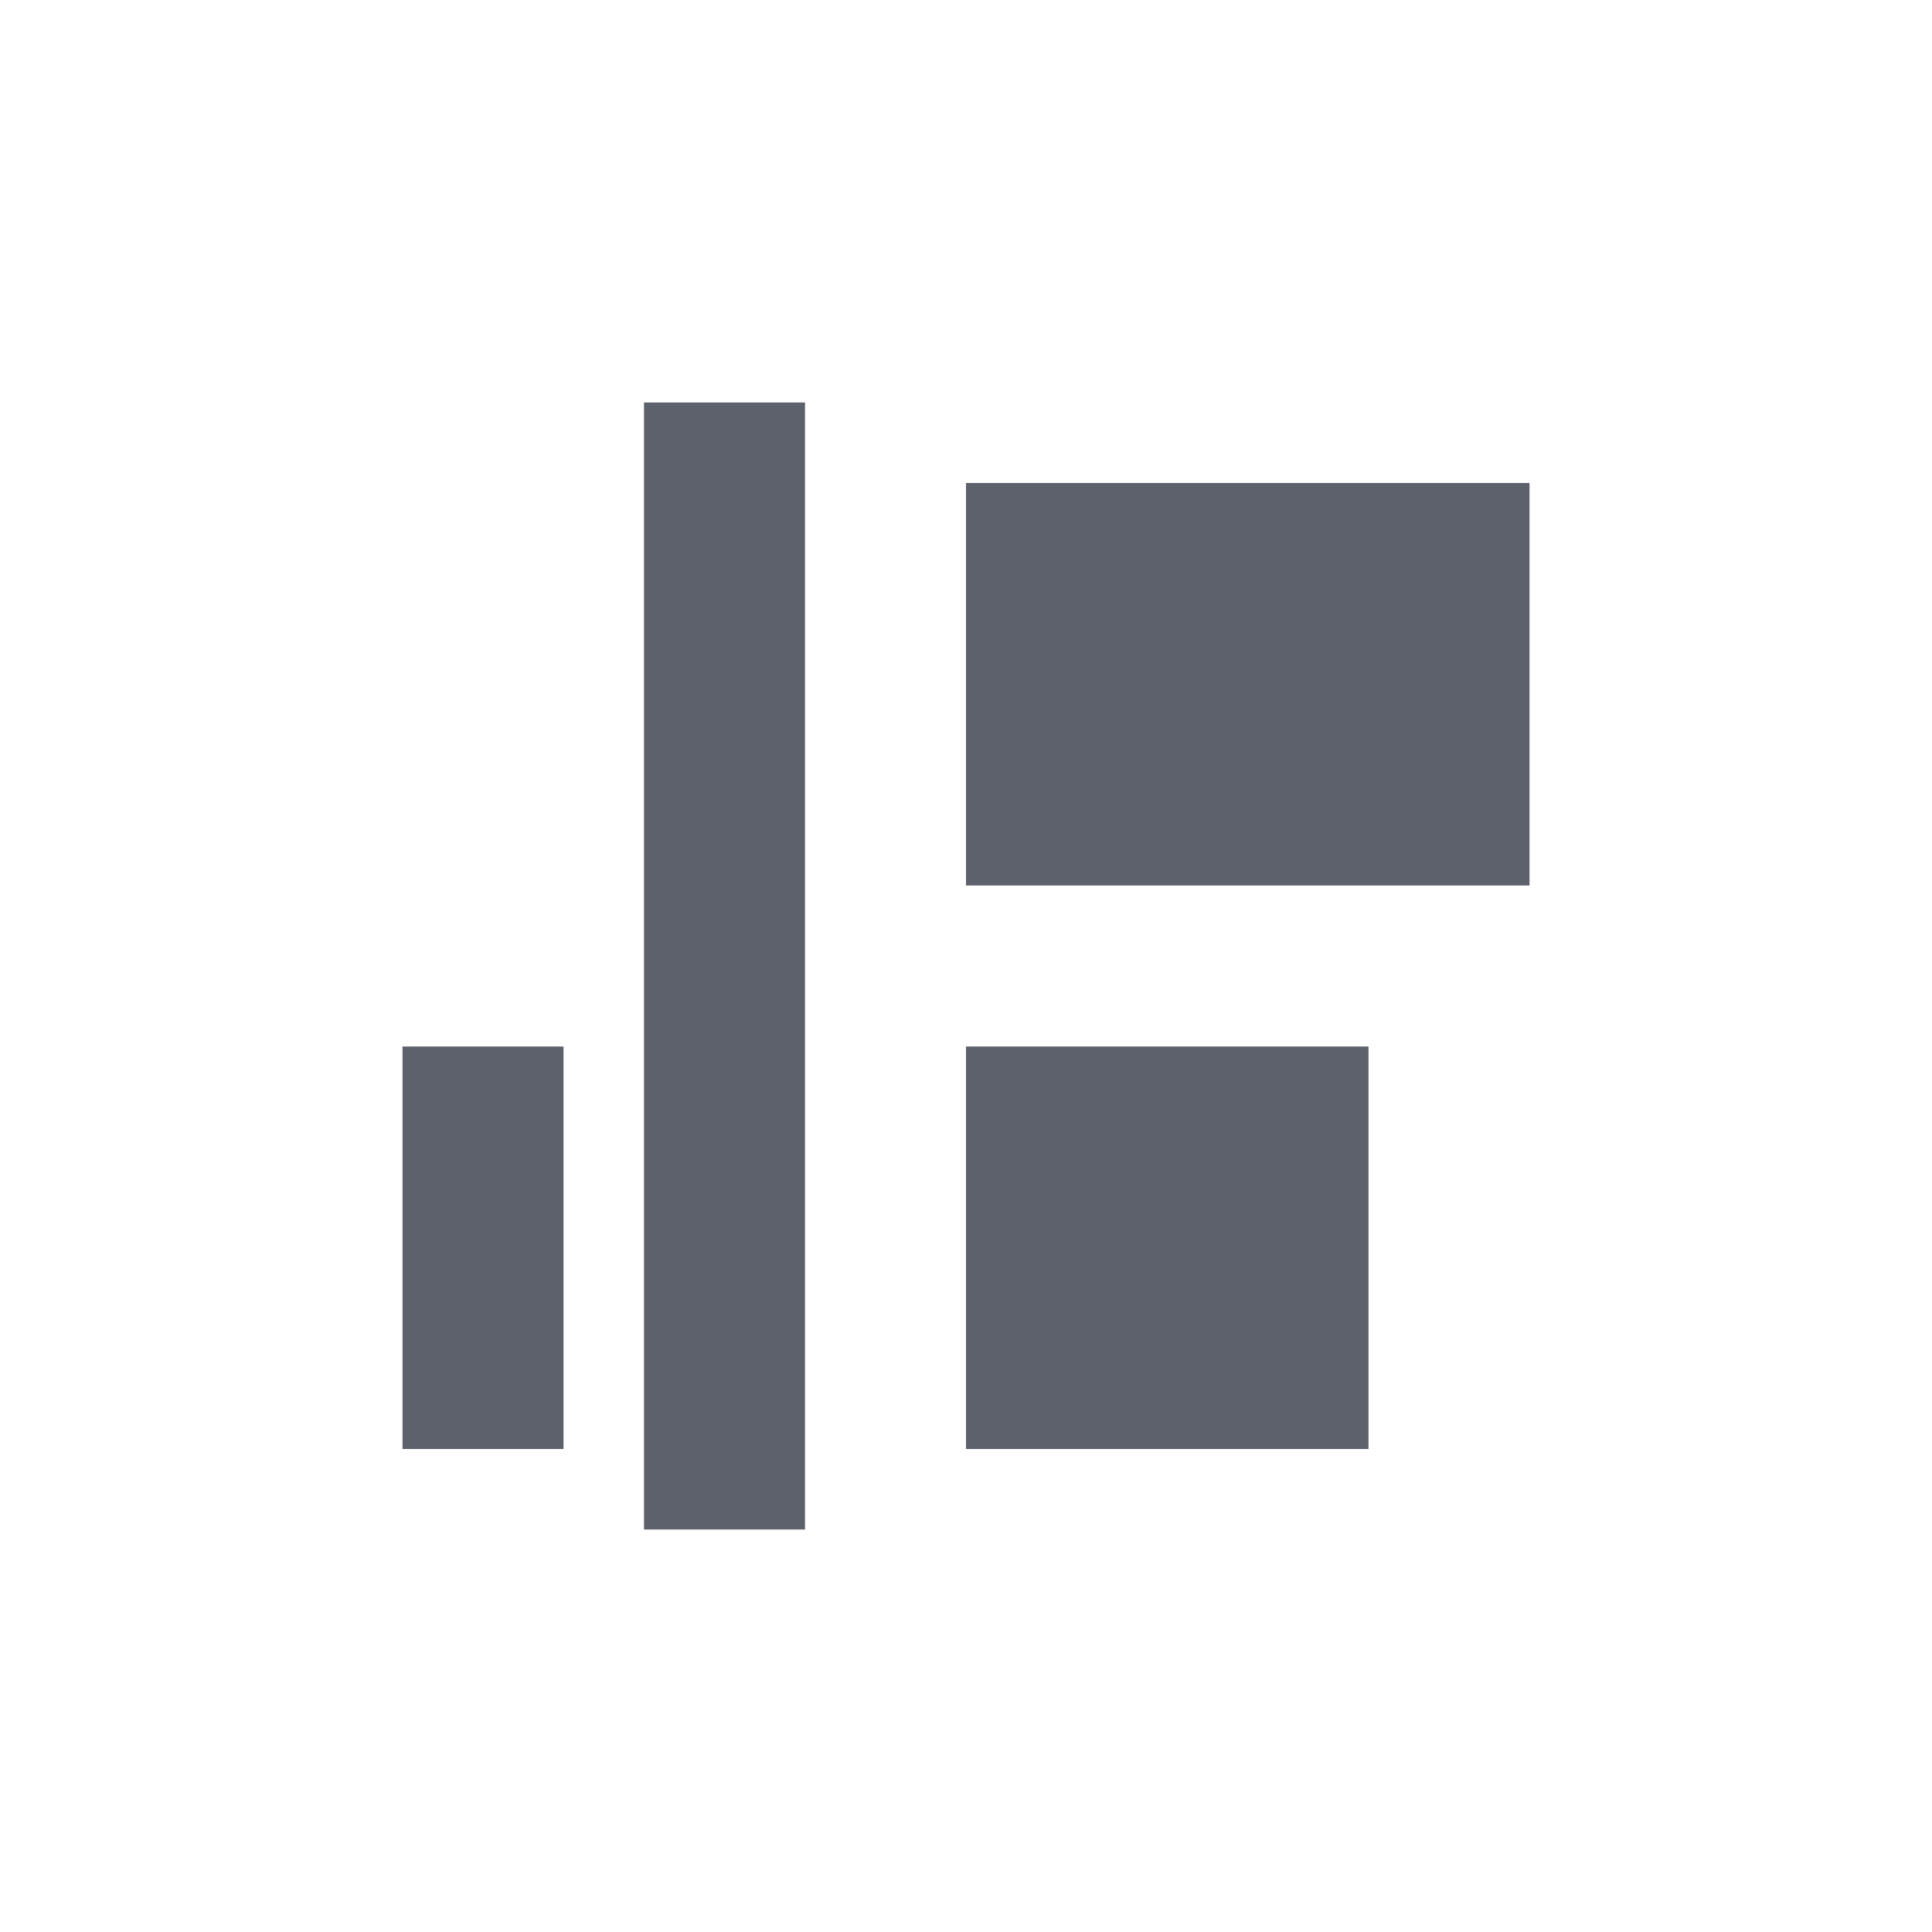 <svg xmlns="http://www.w3.org/2000/svg" width="12pt" height="12pt" version="1.1" viewBox="0 0 12 12">
 <g>
  <path style="fill:rgb(36.078%,38.039%,42.353%)" d="M 4 2.5 L 4 9.5 L 5 9.5 L 5 2.5 Z M 6 3 L 6 5.5 L 9.5 5.5 L 9.5 3 Z M 2.5 6.5 L 2.5 9 L 3.5 9 L 3.5 6.5 Z M 6 6.5 L 6 9 L 8.5 9 L 8.5 6.5 Z M 6 6.5"/>
 </g>
</svg>
